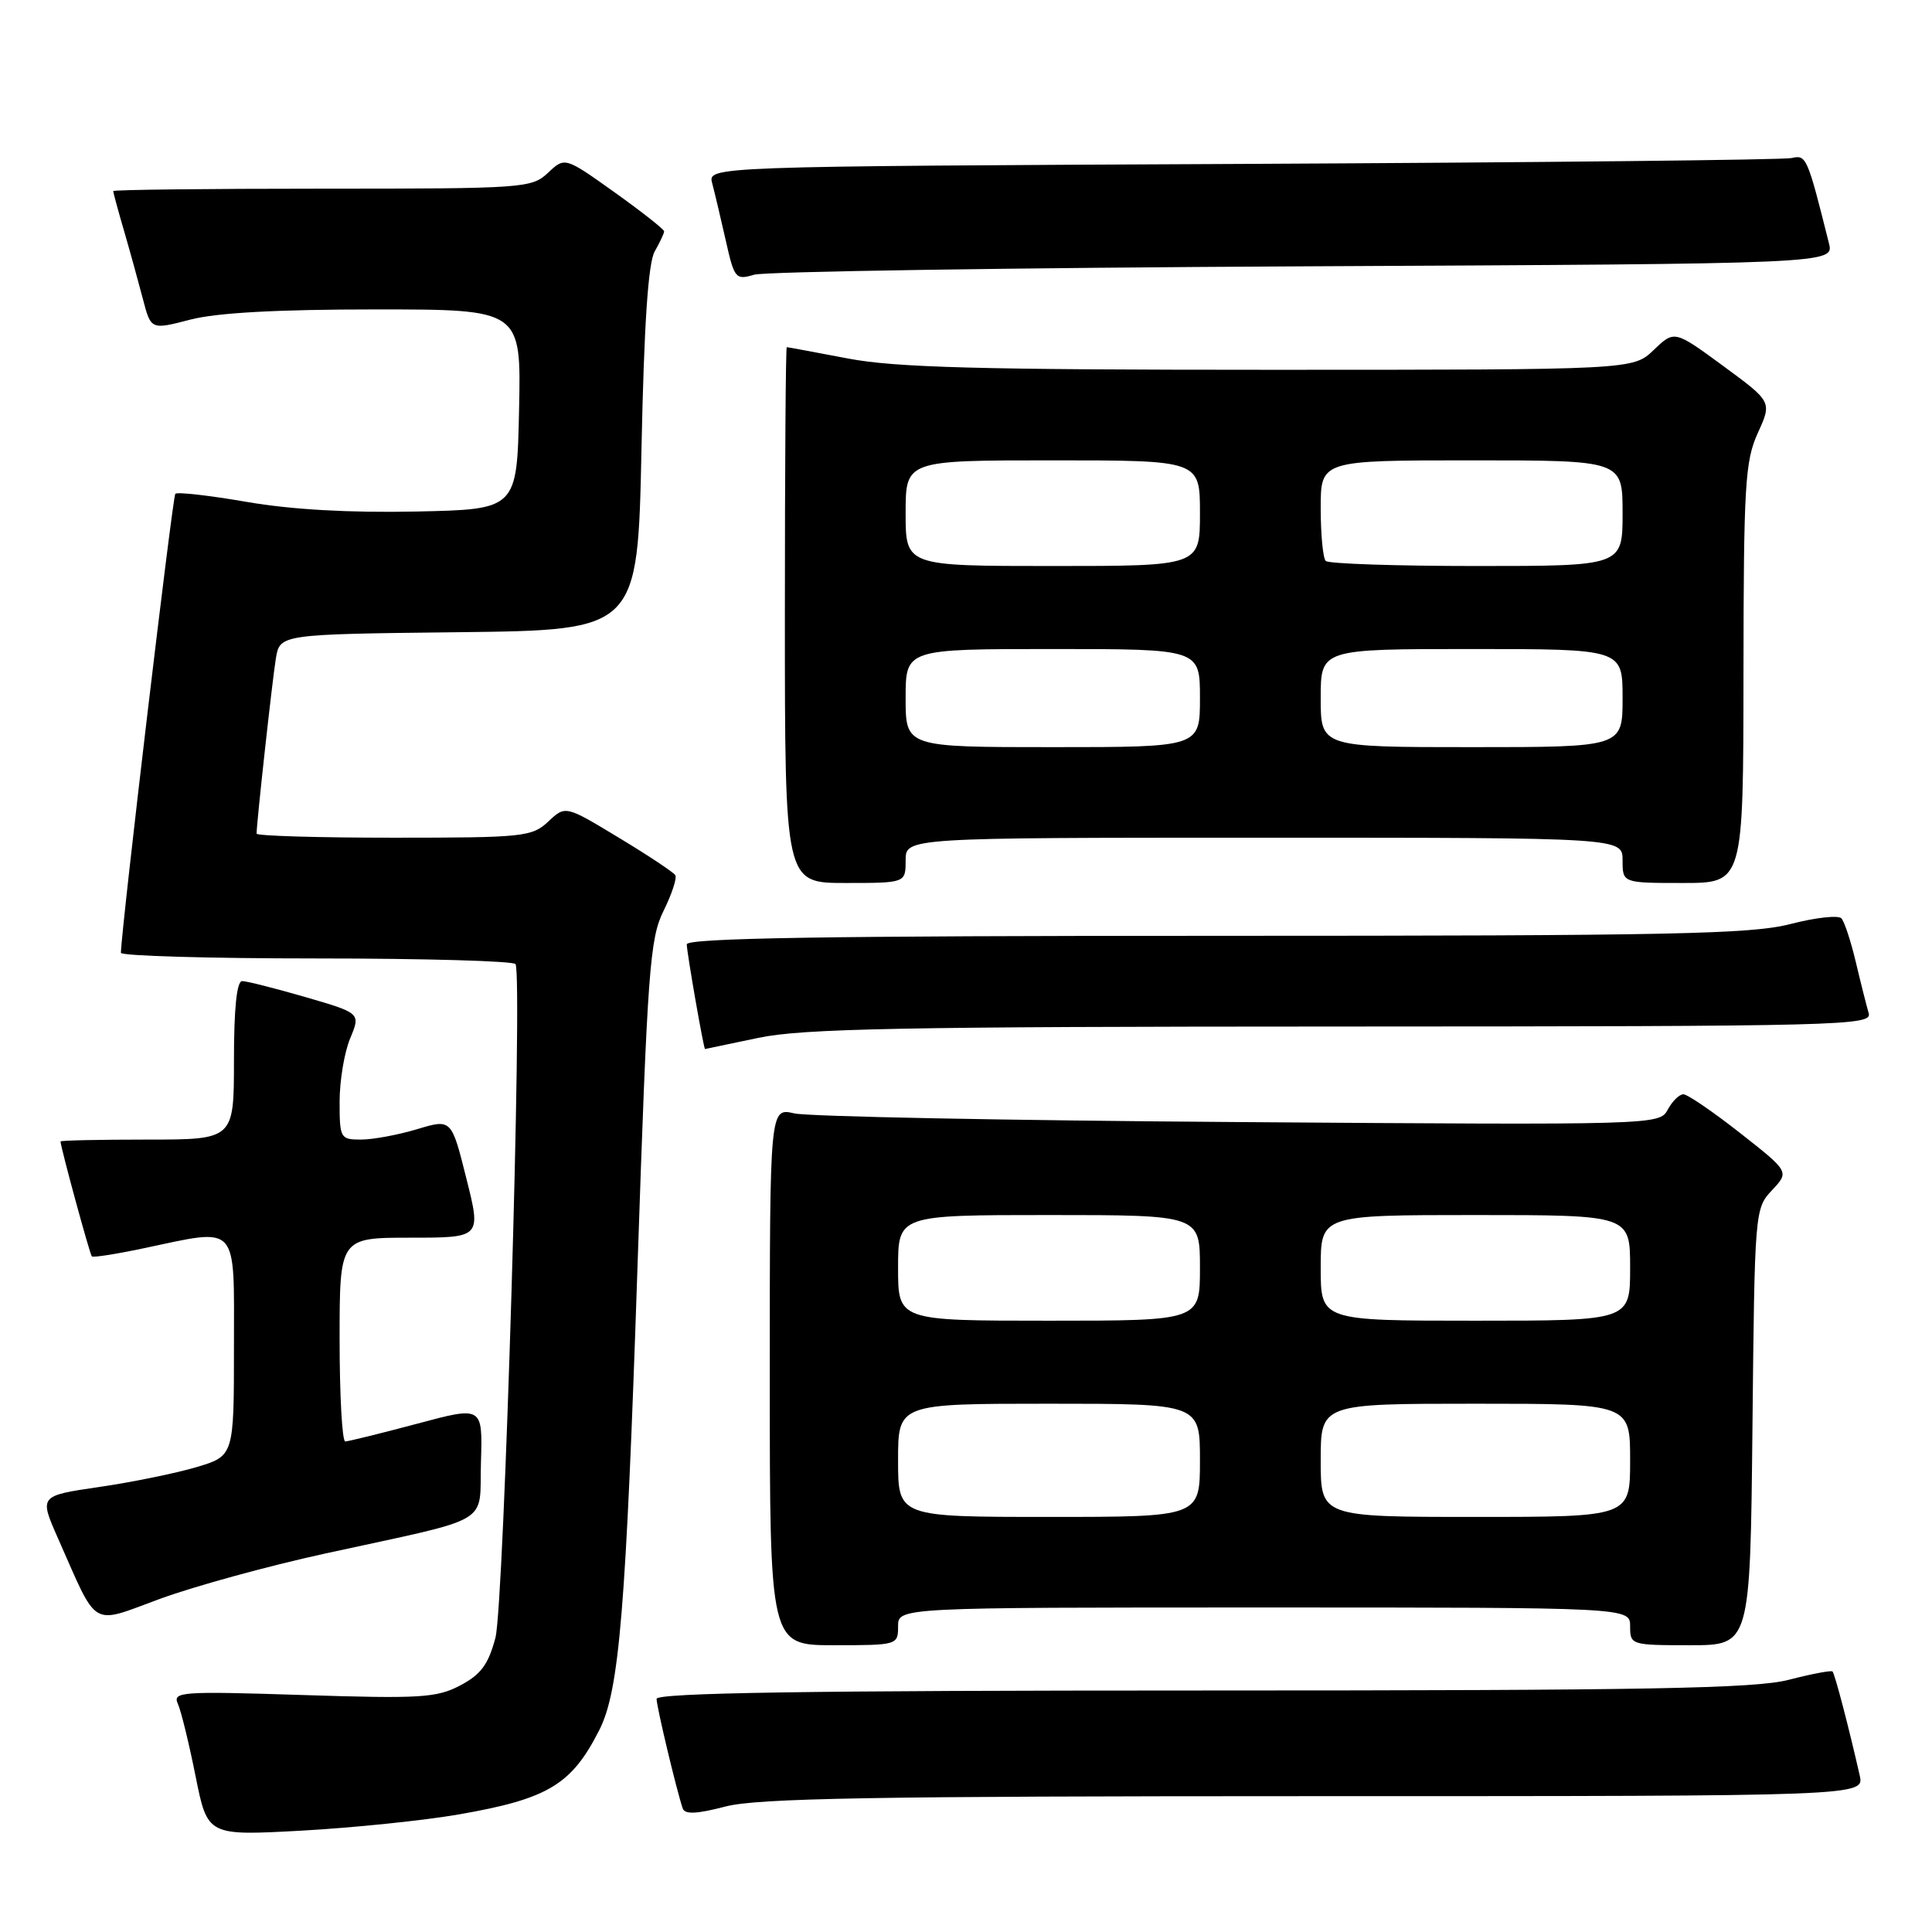 <?xml version="1.0" encoding="UTF-8" standalone="no"?>
<!DOCTYPE svg PUBLIC "-//W3C//DTD SVG 1.1//EN" "http://www.w3.org/Graphics/SVG/1.1/DTD/svg11.dtd" >
<svg xmlns="http://www.w3.org/2000/svg" xmlns:xlink="http://www.w3.org/1999/xlink" version="1.1" viewBox="0 0 256 256">
 <g >
 <path fill="currentColor"
d=" M 60.80 240.42 C 72.63 238.36 75.74 236.49 79.42 229.22 C 82.07 223.99 82.95 213.29 84.48 167.62 C 85.80 128.49 86.10 124.38 87.92 120.70 C 89.02 118.48 89.72 116.35 89.48 115.96 C 89.23 115.57 85.86 113.33 81.98 110.99 C 74.92 106.72 74.92 106.72 72.65 108.86 C 70.49 110.88 69.39 111.00 52.19 111.00 C 42.18 111.00 34.00 110.76 34.00 110.46 C 34.00 109.05 36.08 90.12 36.55 87.27 C 37.08 84.04 37.08 84.04 60.79 83.77 C 84.50 83.50 84.50 83.50 85.00 59.50 C 85.34 42.96 85.89 34.82 86.75 33.32 C 87.44 32.11 88.00 30.92 88.00 30.65 C 88.00 30.39 85.04 28.06 81.43 25.48 C 74.85 20.79 74.85 20.79 72.61 22.90 C 70.45 24.93 69.45 25.00 42.69 25.00 C 27.46 25.00 15.00 25.14 15.00 25.32 C 15.00 25.49 15.64 27.86 16.43 30.57 C 17.22 33.28 18.34 37.35 18.93 39.60 C 20.00 43.71 20.00 43.71 25.22 42.35 C 28.73 41.44 36.75 41.00 49.75 41.00 C 69.06 41.00 69.06 41.00 68.78 54.25 C 68.50 67.50 68.50 67.50 55.12 67.78 C 46.32 67.96 38.64 67.53 32.72 66.51 C 27.77 65.65 23.50 65.17 23.23 65.43 C 22.87 65.80 16.12 122.66 16.02 126.25 C 16.01 126.66 27.67 127.00 41.94 127.00 C 56.21 127.00 68.08 127.34 68.31 127.75 C 69.28 129.43 66.79 212.67 65.65 217.00 C 64.71 220.55 63.73 221.88 60.98 223.33 C 57.86 224.97 55.70 225.10 40.15 224.60 C 23.96 224.08 22.85 224.16 23.57 225.77 C 24.00 226.72 25.05 231.04 25.92 235.38 C 27.50 243.25 27.50 243.25 39.96 242.57 C 46.82 242.19 56.20 241.22 60.80 240.42 Z  M 174.24 238.00 C 247.04 238.00 247.04 238.00 246.42 235.25 C 245.00 228.97 243.12 221.78 242.82 221.48 C 242.64 221.31 240.04 221.80 237.03 222.58 C 232.56 223.74 218.44 224.00 159.28 224.00 C 107.16 224.00 87.00 224.31 87.00 225.11 C 87.00 226.14 89.62 237.11 90.46 239.62 C 90.74 240.44 92.31 240.37 96.14 239.37 C 100.40 238.27 115.72 238.00 174.24 238.00 Z  M 119.00 215.50 C 119.00 213.00 119.00 213.00 167.50 213.00 C 216.00 213.00 216.00 213.00 216.00 215.50 C 216.00 217.96 216.14 218.00 223.96 218.00 C 231.91 218.00 231.91 218.00 232.21 189.08 C 232.50 160.47 232.52 160.13 234.80 157.71 C 237.10 155.26 237.10 155.26 230.57 150.13 C 226.98 147.31 223.60 145.00 223.06 145.00 C 222.51 145.00 221.58 145.92 220.98 147.04 C 219.90 149.06 219.42 149.08 164.19 148.68 C 133.56 148.47 107.04 147.95 105.25 147.53 C 102.00 146.77 102.00 146.77 102.00 182.39 C 102.00 218.00 102.00 218.00 110.50 218.00 C 118.90 218.00 119.00 217.97 119.00 215.50 Z  M 43.00 205.87 C 65.75 200.90 63.46 202.24 63.73 193.69 C 63.95 186.32 63.95 186.32 55.23 188.66 C 50.43 189.94 46.16 190.99 45.75 191.00 C 45.34 191.00 45.00 184.93 45.00 177.50 C 45.00 164.00 45.00 164.00 54.39 164.00 C 63.77 164.00 63.77 164.00 61.79 156.13 C 59.82 148.25 59.82 148.25 55.25 149.63 C 52.74 150.38 49.40 151.00 47.84 151.00 C 45.10 151.00 45.00 150.83 45.00 145.97 C 45.00 143.20 45.63 139.43 46.40 137.59 C 47.79 134.25 47.79 134.25 40.48 132.12 C 36.46 130.96 32.68 130.00 32.09 130.00 C 31.37 130.00 31.00 133.61 31.00 140.50 C 31.00 151.00 31.00 151.00 19.50 151.00 C 13.18 151.00 8.01 151.11 8.02 151.25 C 8.08 152.20 11.91 166.24 12.17 166.48 C 12.35 166.65 15.42 166.17 19.00 165.41 C 31.77 162.72 31.00 161.88 31.00 178.46 C 31.00 192.92 31.00 192.92 26.01 194.41 C 23.26 195.22 17.45 196.41 13.10 197.04 C 5.20 198.20 5.20 198.20 7.66 203.78 C 13.07 215.99 11.87 215.28 21.24 211.84 C 25.78 210.18 35.58 207.49 43.00 205.87 Z  M 100.50 137.52 C 106.30 136.29 119.54 136.03 177.82 136.02 C 244.31 136.00 248.11 135.90 247.61 134.25 C 247.33 133.29 246.56 130.25 245.91 127.50 C 245.26 124.75 244.40 122.13 244.00 121.69 C 243.60 121.24 240.56 121.58 237.24 122.44 C 232.05 123.78 221.44 124.00 161.11 124.00 C 109.49 124.00 91.00 124.30 91.00 125.13 C 91.00 126.17 93.24 139.00 93.42 139.00 C 93.47 139.00 96.65 138.33 100.50 137.52 Z  M 120.00 114.00 C 120.00 111.00 120.00 111.00 167.50 111.00 C 215.00 111.00 215.00 111.00 215.00 114.00 C 215.00 117.00 215.00 117.00 223.00 117.00 C 231.00 117.00 231.00 117.00 231.02 89.25 C 231.04 64.27 231.23 61.09 232.92 57.37 C 234.80 53.24 234.80 53.24 228.33 48.49 C 221.87 43.75 221.87 43.75 219.13 46.37 C 216.39 49.00 216.39 49.00 168.28 49.00 C 129.67 49.00 118.63 48.70 112.34 47.50 C 108.03 46.68 104.39 46.00 104.25 46.00 C 104.11 46.00 104.00 61.98 104.00 81.50 C 104.00 117.00 104.00 117.00 112.00 117.00 C 120.00 117.00 120.00 117.00 120.00 114.00 Z  M 172.76 35.29 C 243.03 34.95 243.03 34.95 242.34 32.22 C 239.48 20.79 239.35 20.49 237.41 20.94 C 236.36 21.19 203.61 21.53 164.64 21.72 C 93.78 22.05 93.78 22.05 94.37 24.28 C 94.69 25.50 95.50 28.90 96.16 31.83 C 97.30 36.92 97.47 37.13 99.93 36.40 C 101.34 35.98 134.12 35.48 172.76 35.29 Z  M 119.00 193.50 C 119.00 186.00 119.00 186.00 139.00 186.00 C 159.00 186.00 159.00 186.00 159.00 193.50 C 159.00 201.00 159.00 201.00 139.00 201.00 C 119.00 201.00 119.00 201.00 119.00 193.50 Z  M 175.00 193.50 C 175.00 186.00 175.00 186.00 195.50 186.00 C 216.00 186.00 216.00 186.00 216.00 193.50 C 216.00 201.00 216.00 201.00 195.50 201.00 C 175.00 201.00 175.00 201.00 175.00 193.50 Z  M 119.00 168.00 C 119.00 161.00 119.00 161.00 139.00 161.00 C 159.00 161.00 159.00 161.00 159.00 168.00 C 159.00 175.00 159.00 175.00 139.00 175.00 C 119.00 175.00 119.00 175.00 119.00 168.00 Z  M 175.00 168.00 C 175.00 161.00 175.00 161.00 195.50 161.00 C 216.00 161.00 216.00 161.00 216.00 168.00 C 216.00 175.00 216.00 175.00 195.50 175.00 C 175.00 175.00 175.00 175.00 175.00 168.00 Z  M 120.00 92.50 C 120.00 86.00 120.00 86.00 139.50 86.00 C 159.00 86.00 159.00 86.00 159.00 92.50 C 159.00 99.00 159.00 99.00 139.50 99.00 C 120.00 99.00 120.00 99.00 120.00 92.50 Z  M 175.00 92.50 C 175.00 86.00 175.00 86.00 195.00 86.00 C 215.00 86.00 215.00 86.00 215.00 92.50 C 215.00 99.00 215.00 99.00 195.00 99.00 C 175.00 99.00 175.00 99.00 175.00 92.50 Z  M 120.00 68.00 C 120.00 61.00 120.00 61.00 139.50 61.00 C 159.00 61.00 159.00 61.00 159.00 68.00 C 159.00 75.00 159.00 75.00 139.50 75.00 C 120.00 75.00 120.00 75.00 120.00 68.00 Z  M 175.67 74.33 C 175.30 73.97 175.00 70.82 175.00 67.33 C 175.00 61.00 175.00 61.00 195.00 61.00 C 215.00 61.00 215.00 61.00 215.00 68.00 C 215.00 75.00 215.00 75.00 195.67 75.00 C 185.03 75.00 176.03 74.70 175.67 74.33 Z "/>
</g>
</svg>